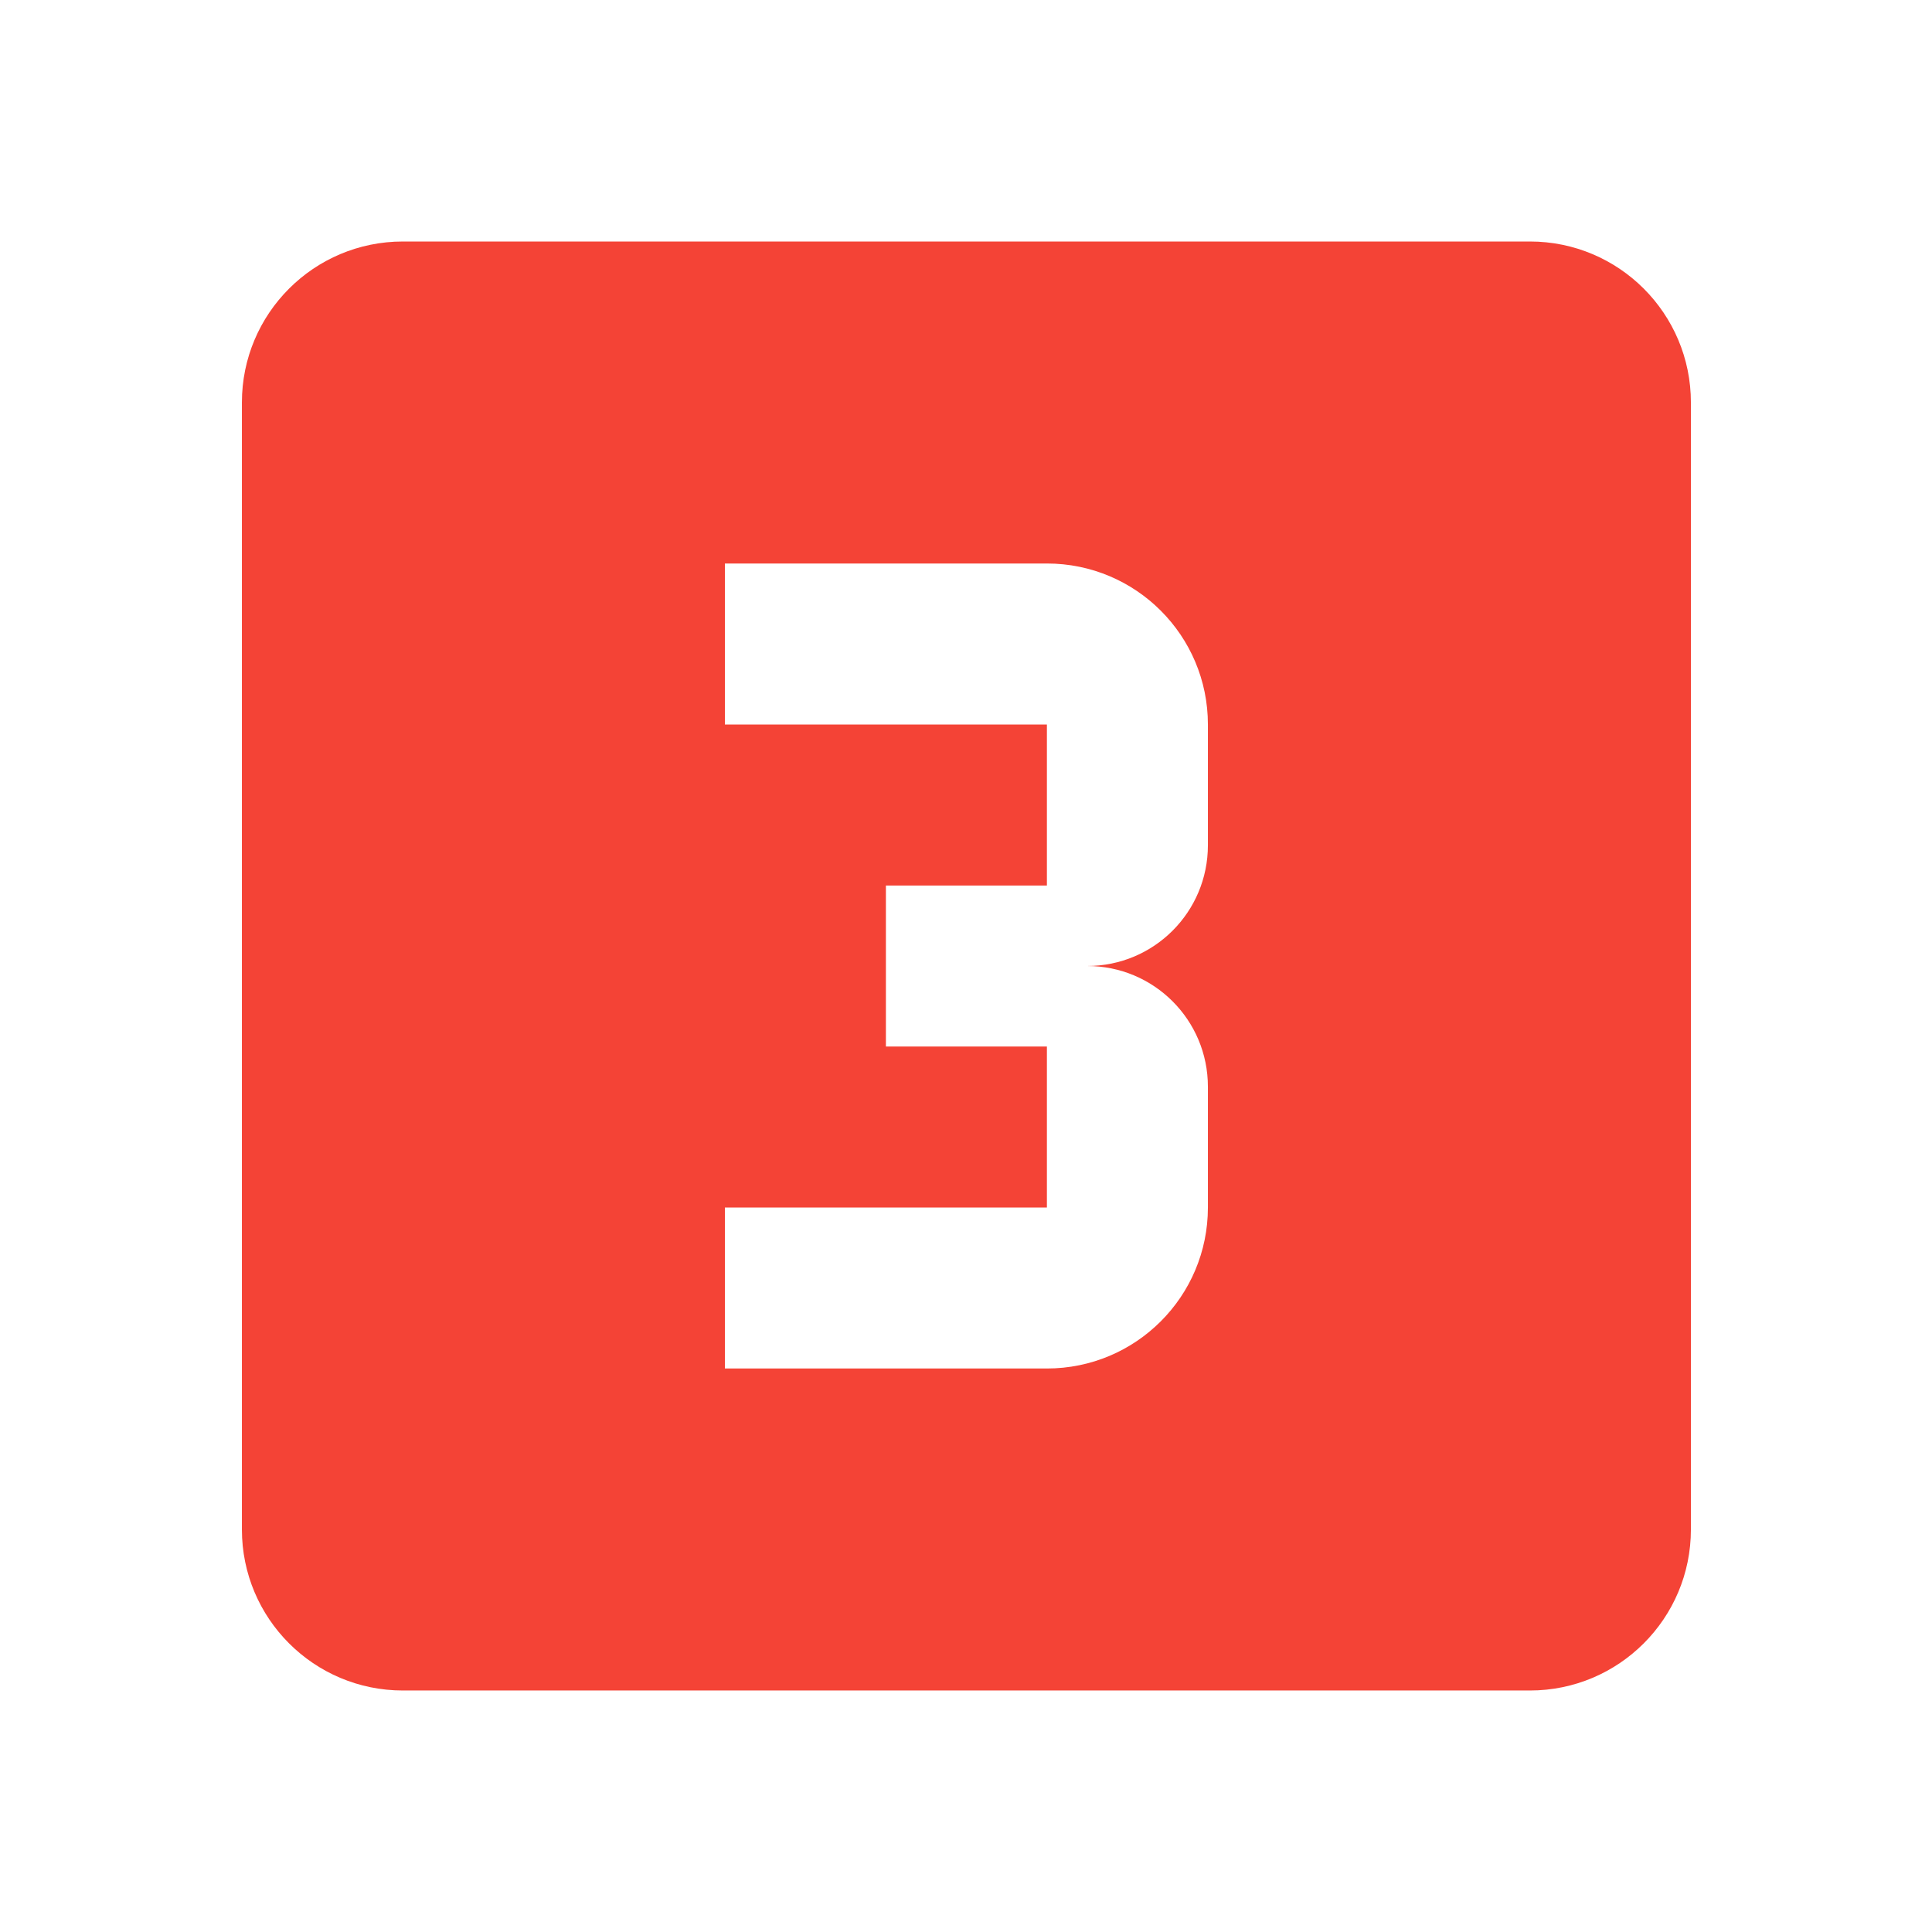 <svg fill="#F44336" xmlns="http://www.w3.org/2000/svg" width="48" height="48" viewBox="0 0 48 48"><path d="M38.01 6h-28c-2.21 0-4 1.79-4 4v28c0 2.21 1.79 4 4 4h28c2.21 0 4-1.79 4-4V10c0-2.21-1.79-4-4-4zm-8 15c0 1.66-1.34 3-3 3 1.66 0 3 1.34 3 3v3c0 2.21-1.79 4-4 4h-8v-4h8v-4h-4v-4h4v-4h-8v-4h8c2.21 0 4 1.79 4 4v3z"/></svg>
